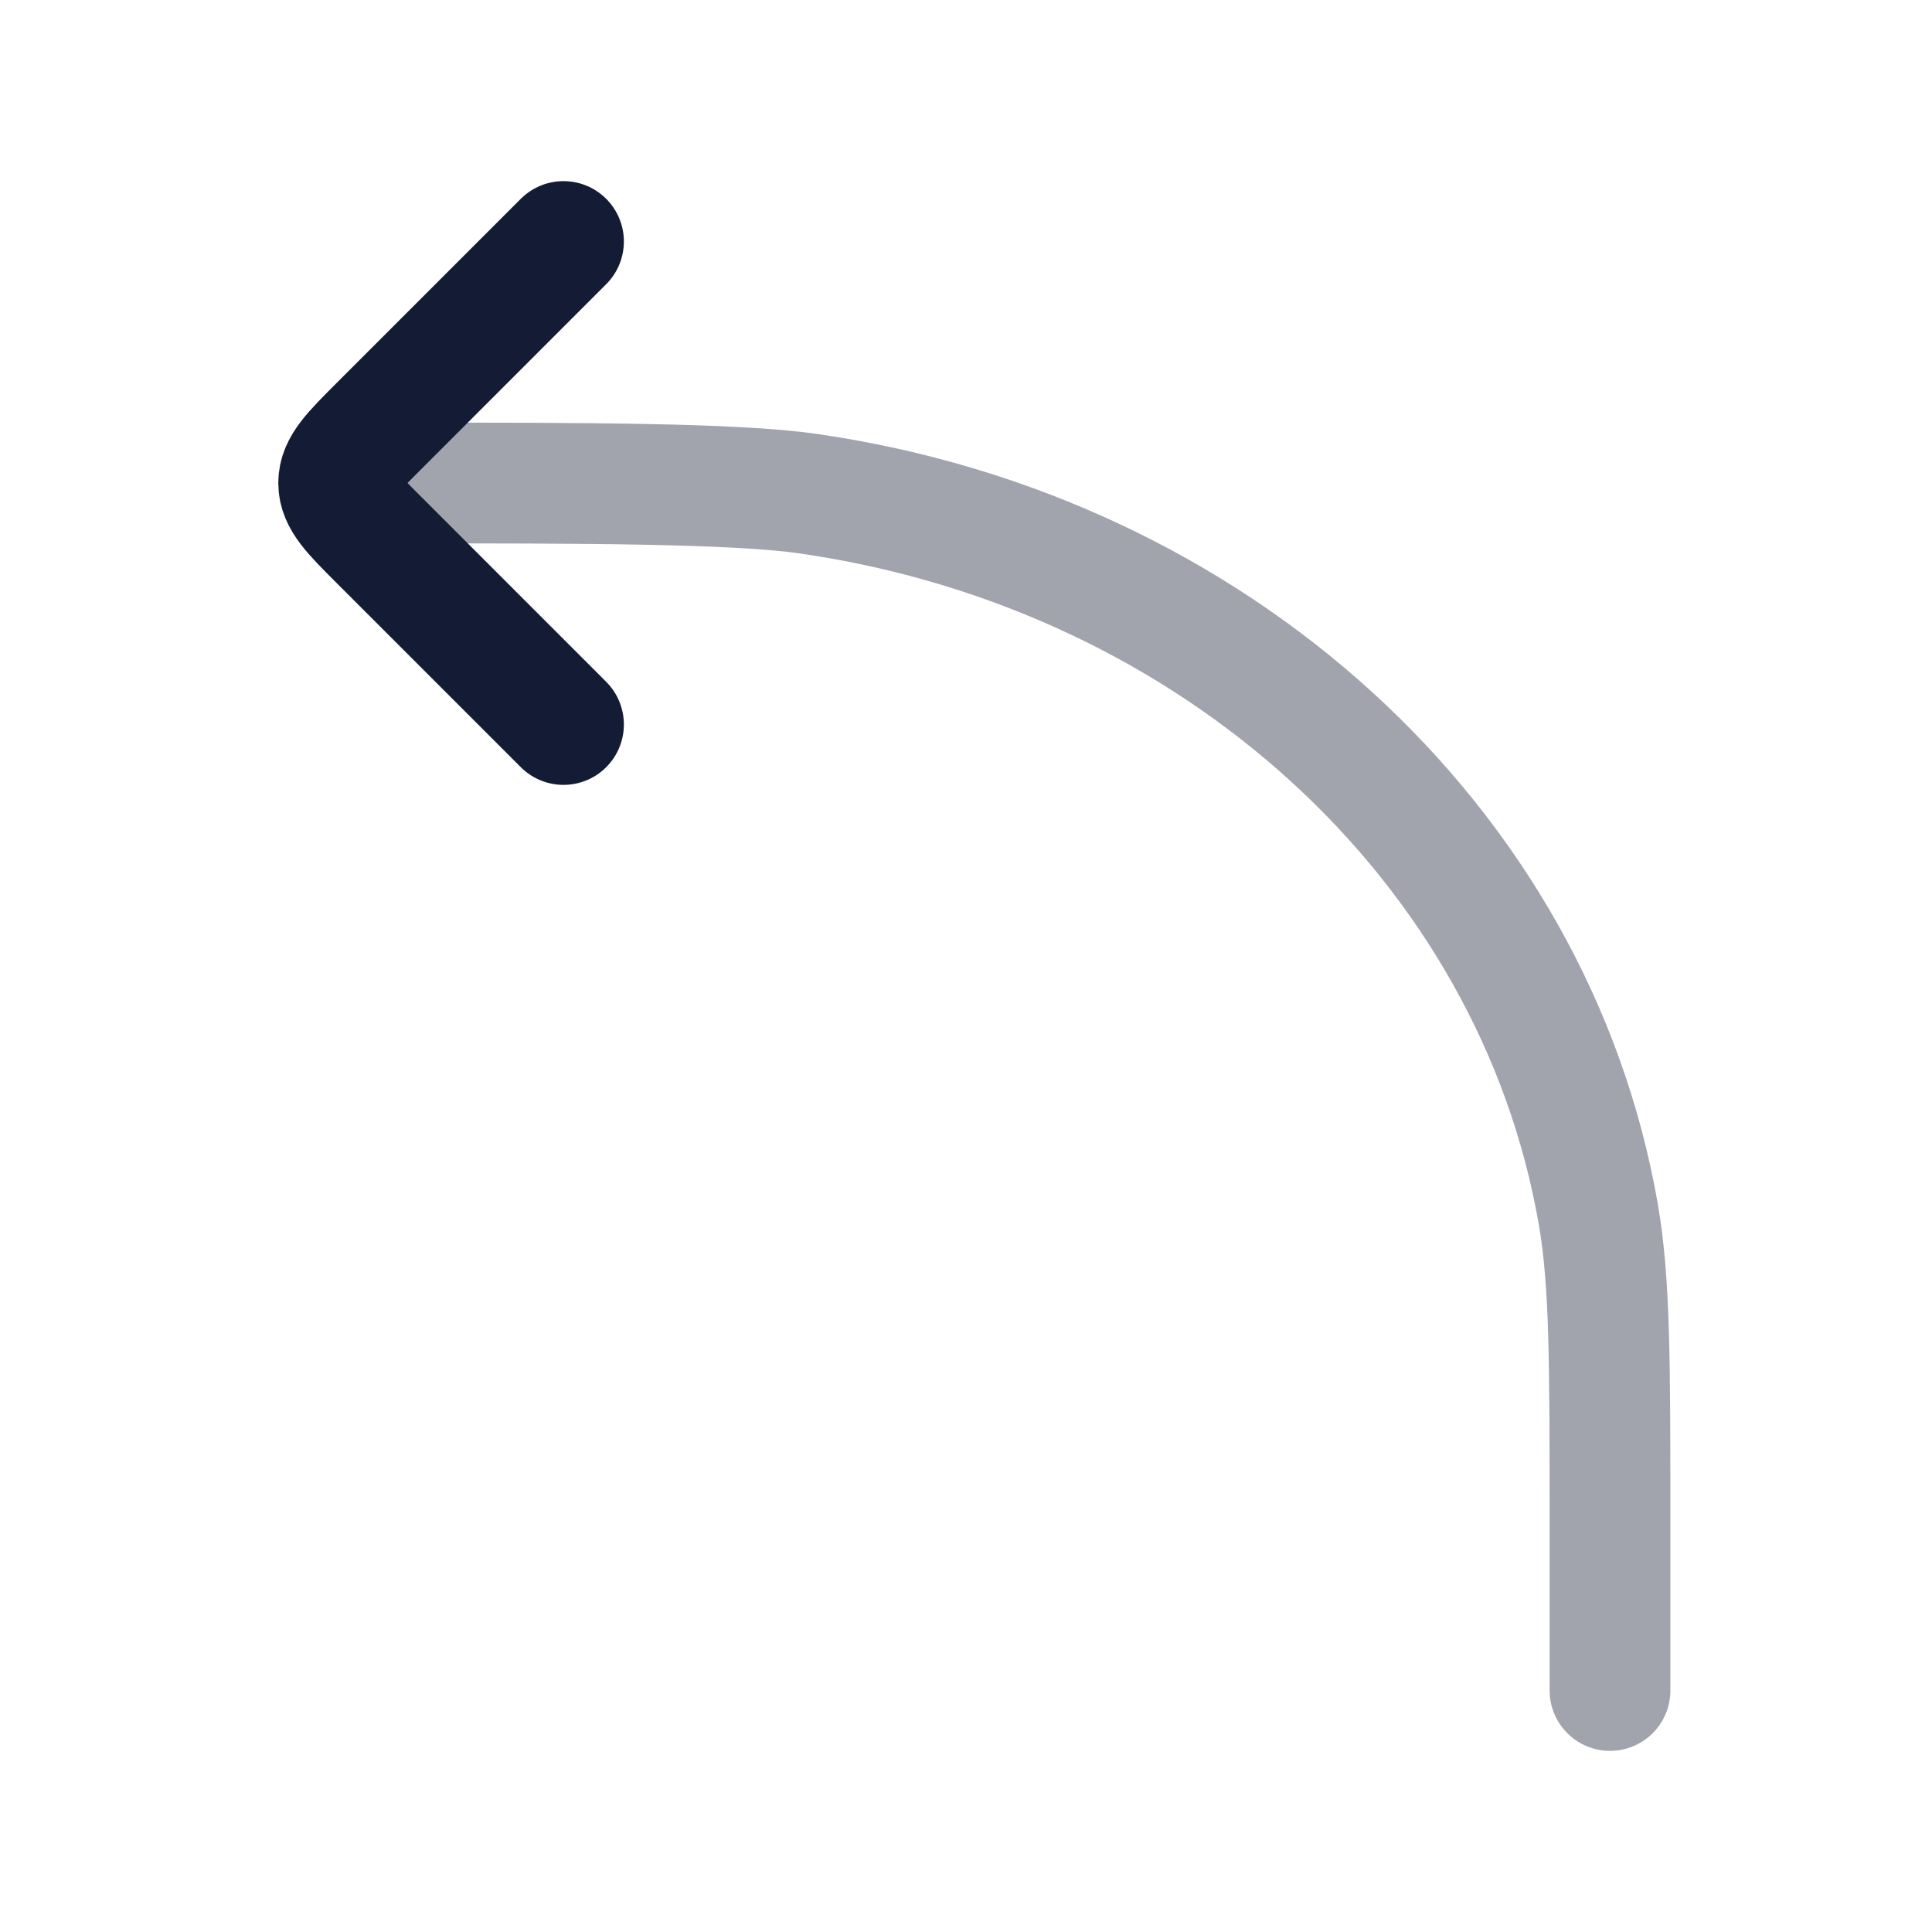 <svg width="24" height="24" viewBox="0 0 24 24" fill="none" xmlns="http://www.w3.org/2000/svg">
<path opacity="0.4" d="M20 21V18.923C20 16.922 20 15.922 19.855 15.085C19.055 10.476 15.093 6.862 10.043 6.133C9.125 6 7.193 6 5 6" stroke="#141B34" stroke-width="1.5" stroke-linecap="round" stroke-linejoin="round"/>
<path d="M7 9L4.707 6.707C4.374 6.374 4.207 6.207 4.207 6C4.207 5.793 4.374 5.626 4.707 5.293L7 3" stroke="#141B34" stroke-width="1.5" stroke-linecap="round" stroke-linejoin="round"/>
</svg>
